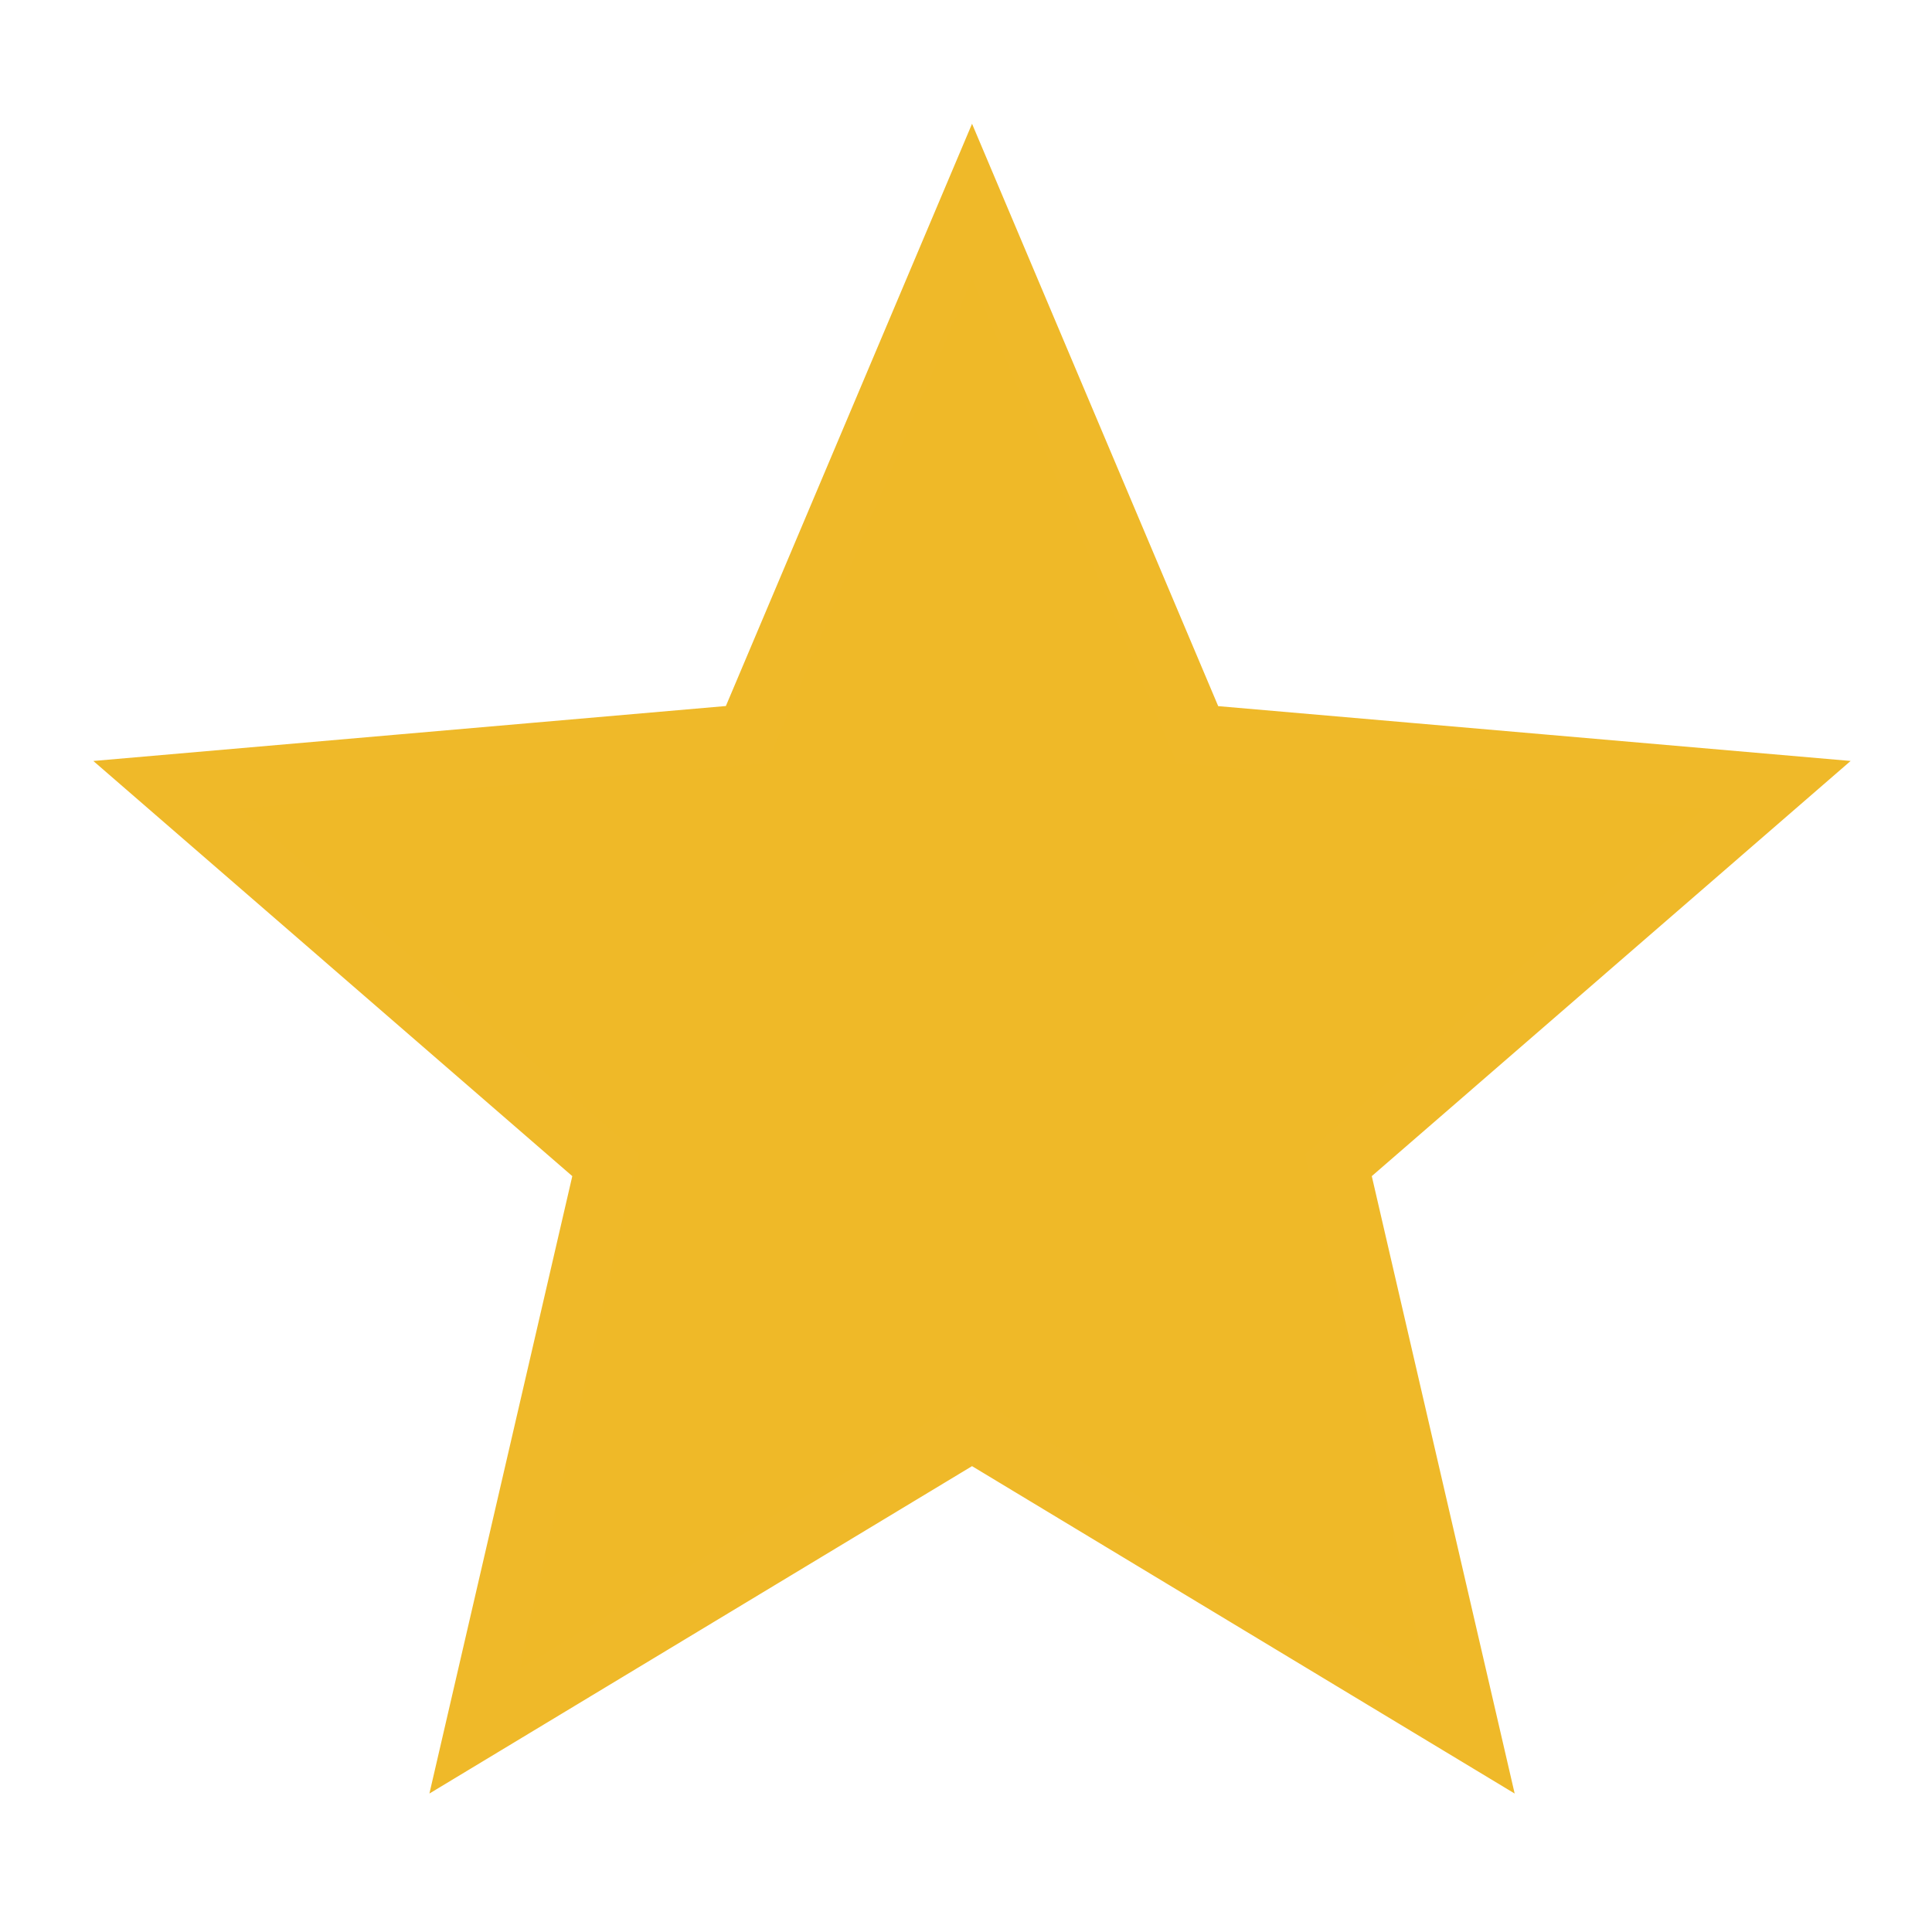 <svg version="1.1" id="Layer_1" xmlns="http://www.w3.org/2000/svg"
    xmlns:xlink="http://www.w3.org/1999/xlink" x="0px" y="0px" width="16px" height="16px"
    viewBox="0 0 16 16" enable-background="new 0 0 16 16" xml:space="preserve"><path fill="#EFB928" stroke="#EFB929" stroke-width="0.5" stroke-miterlimit="10" d="M3.933,14.334L5.017,9.65L1.383,6.5l4.8-0.417L8.05,1.667l1.867,4.417L14.716,6.5l-3.633,3.15l1.084,4.684L8.05,11.85L3.933,14.334z"/></svg>